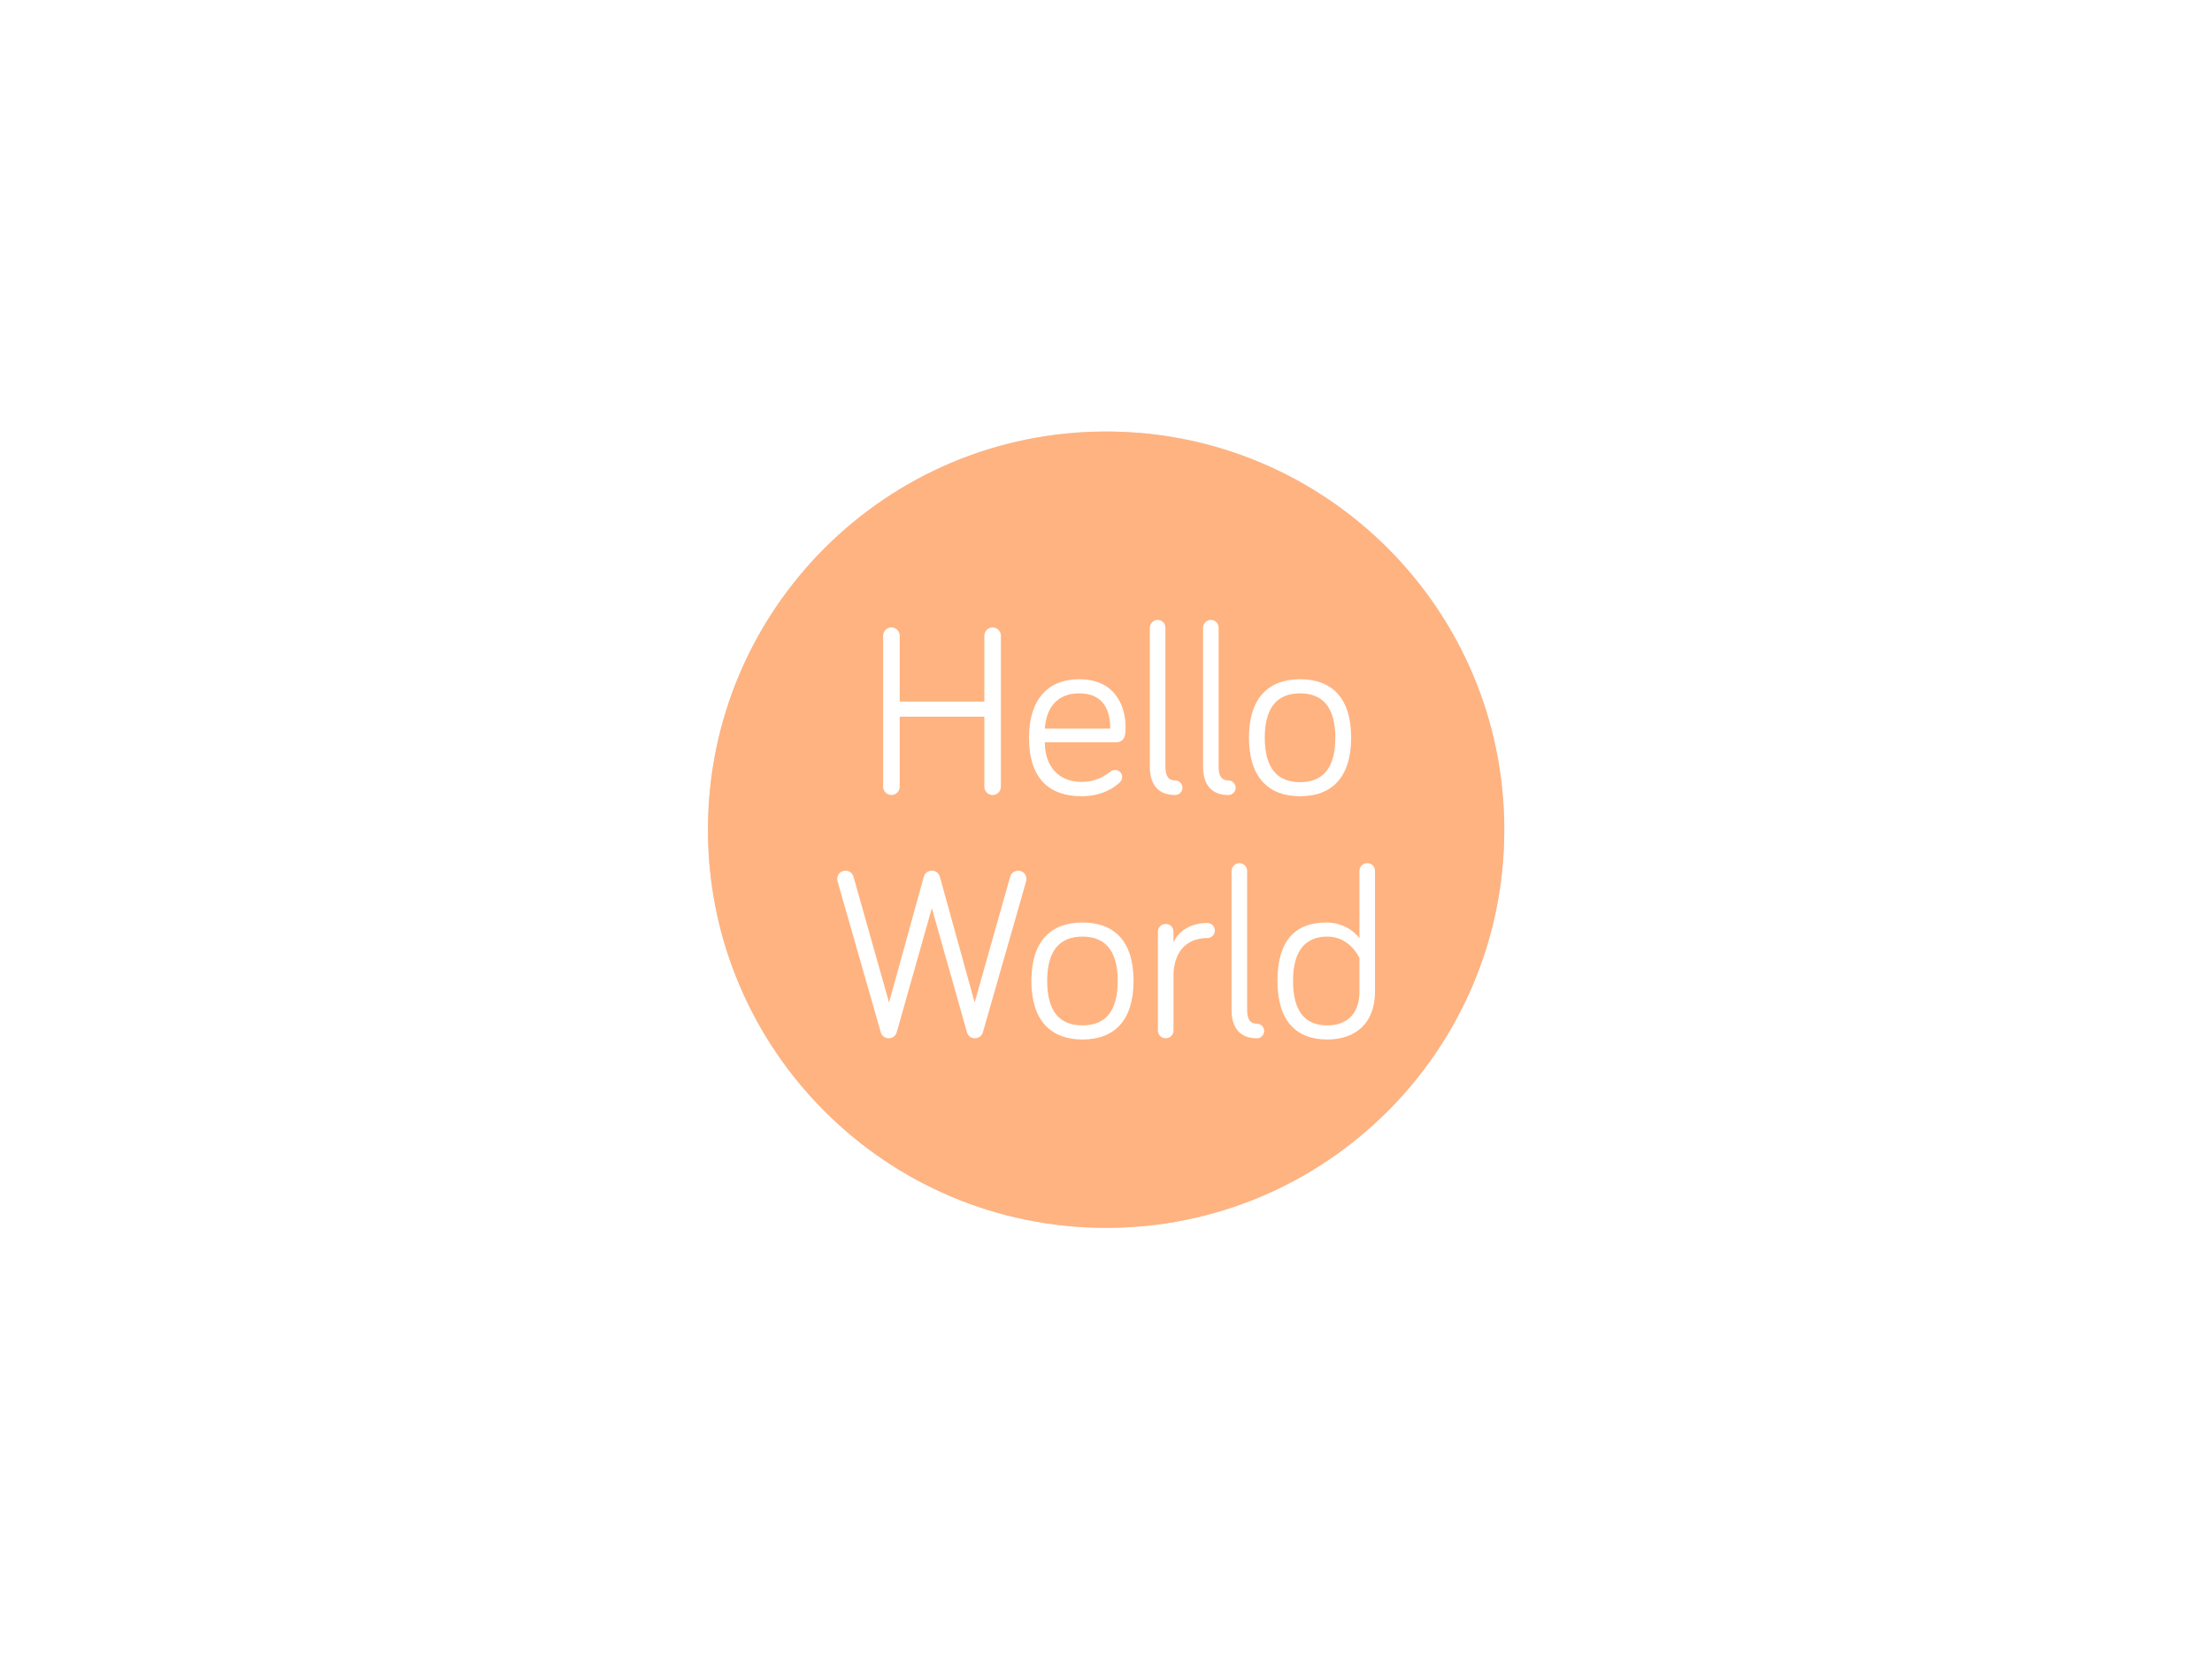 <?xml version="1.0" encoding="UTF-8" standalone="no"?>
<!-- Created with Inkscape (http://www.inkscape.org/) -->

<svg
   xmlns:dc="http://purl.org/dc/elements/1.1/"
   xmlns:cc="http://creativecommons.org/ns#"
   xmlns:rdf="http://www.w3.org/1999/02/22-rdf-syntax-ns#"
   xmlns:svg="http://www.w3.org/2000/svg"
   xmlns="http://www.w3.org/2000/svg"
   xmlns:sodipodi="http://sodipodi.sourceforge.net/DTD/sodipodi-0.dtd"
   xmlns:inkscape="http://www.inkscape.org/namespaces/inkscape"
   width="1024"
   height="768"
   id="svg3763"
   version="1.1"
   inkscape:version="0.48.2 r9819"
   sodipodi:docname="helloworld.svg">
  <defs
     id="defs3765">
    <filter
       inkscape:collect="always"
       id="filter4388">
      <feGaussianBlur
         inkscape:collect="always"
         stdDeviation="16.5"
         id="feGaussianBlur4390" />
    </filter>
  </defs>
  <sodipodi:namedview
     id="base"
     pagecolor="#ffffff"
     bordercolor="#666666"
     borderopacity="1.0"
     inkscape:pageopacity="0.0"
     inkscape:pageshadow="2"
     inkscape:zoom="0.98994949"
     inkscape:cx="430.66709"
     inkscape:cy="317.26603"
     inkscape:document-units="px"
     inkscape:current-layer="layer1"
     showgrid="false"
     inkscape:window-width="1351"
     inkscape:window-height="884"
     inkscape:window-x="121"
     inkscape:window-y="42"
     inkscape:window-maximized="0" />
  <g
     inkscape:label="Layer 1"
     inkscape:groupmode="layer"
     id="layer1"
     transform="translate(0,-284.362)">
    <path
       transform="matrix(0.782,0,0,0.782,274.104,268.905)"
       style="opacity:0.355;fill:#000000;fill-opacity:1;stroke:none;filter:url(#filter4388)"
       d="m 540,510.934 c 0,130.181 -105.533,235.714 -235.714,235.714 -130.181,0 -235.714,-105.533 -235.714,-235.714 0,-130.181 105.533,-235.714 235.714,-235.714 130.181,0 235.714,105.533 235.714,235.714 z"
       id="path3816" />
    <path
       transform="matrix(0.782,0,0,0.782,274.104,268.905)"
       style="fill:#ffb380;fill-opacity:1;stroke:none"
       d="m 540,510.934 c 0,130.181 -105.533,235.714 -235.714,235.714 -130.181,0 -235.714,-105.533 -235.714,-235.714 0,-130.181 105.533,-235.714 235.714,-235.714 130.181,0 235.714,105.533 235.714,235.714 z"
       id="path3771" />
    <g
       style="font-size:40px;font-style:normal;font-weight:normal;line-height:100%;letter-spacing:0px;word-spacing:0px;fill:#ffffff;fill-opacity:1;stroke:none;font-family:Sans"
       id="text3773"
       transform="matrix(0.782,0,0,0.782,280.992,293.286)">
      <path
         inkscape:connector-curvature="0"
         d="m 223.395,412.86 0,41.472 c 0,2.592 2.16,4.896 4.896,4.896 2.736,0 4.896,-2.304 4.896,-4.896 l 0,-89.424 c 0,-2.592 -2.16,-4.896 -4.896,-4.896 -2.736,0 -4.896,2.304 -4.896,4.896 l 0,39.024 -50.112,0 0,-39.024 c 0,-2.592 -2.16,-4.896 -4.896,-4.896 -2.736,0 -4.896,2.304 -4.896,4.896 l 0,89.424 c 0,2.592 2.16,4.896 4.896,4.896 2.736,0 4.896,-2.304 4.896,-4.896 l 0,-41.472 50.112,0"
         style="font-size:144px;font-variant:normal;font-stretch:normal;text-align:center;line-height:100%;writing-mode:lr-tb;text-anchor:middle;fill:#ffffff;font-family:Bariol;-inkscape-font-specification:Bariol"
         id="path3780" />
      <path
         inkscape:connector-curvature="0"
         d="m 249.823,425.244 c 0,24.192 11.952,34.704 31.104,34.704 12.816,0 20.304,-5.904 22.464,-8.064 0.864,-0.864 1.584,-1.728 1.584,-3.312 0,-2.304 -1.872,-4.176 -4.176,-4.176 -1.152,0 -1.728,0.288 -2.592,0.864 -4.032,3.024 -8.928,6.192 -17.28,6.192 -13.536,0 -21.744,-9.216 -21.744,-23.472 l 42.048,0 c 5.76,0 5.76,-5.04 5.76,-9.216 0,-9.792 -4.464,-28.08 -27.504,-28.08 -18.72,0 -29.664,12.384 -29.664,34.56 m 48.096,-5.328 -38.736,0 c 0.864,-12.816 7.776,-20.88 20.304,-20.88 14.832,0 18.432,10.512 18.432,20.88"
         style="font-size:144px;font-variant:normal;font-stretch:normal;text-align:center;line-height:100%;writing-mode:lr-tb;text-anchor:middle;fill:#ffffff;font-family:Bariol;-inkscape-font-specification:Bariol"
         id="path3782" />
      <path
         inkscape:connector-curvature="0"
         d="m 325.97,355.548 c -2.448,0 -4.608,2.16 -4.608,4.608 l 0,82.224 c 0,11.088 5.328,16.848 14.976,16.848 2.304,0 4.32,-1.872 4.32,-4.32 0,-2.448 -2.016,-4.32 -4.32,-4.32 -3.888,0 -5.76,-2.448 -5.76,-8.208 l 0,-82.224 c 0,-2.448 -2.016,-4.608 -4.608,-4.608"
         style="font-size:144px;font-variant:normal;font-stretch:normal;text-align:center;line-height:100%;writing-mode:lr-tb;text-anchor:middle;fill:#ffffff;font-family:Bariol;-inkscape-font-specification:Bariol"
         id="path3784" />
      <path
         inkscape:connector-curvature="0"
         d="m 357.47,355.548 c -2.448,0 -4.608,2.16 -4.608,4.608 l 0,82.224 c 0,11.088 5.328,16.848 14.976,16.848 2.304,0 4.32,-1.872 4.32,-4.32 0,-2.448 -2.016,-4.32 -4.32,-4.32 -3.888,0 -5.76,-2.448 -5.76,-8.208 l 0,-82.224 c 0,-2.448 -2.016,-4.608 -4.608,-4.608"
         style="font-size:144px;font-variant:normal;font-stretch:normal;text-align:center;line-height:100%;writing-mode:lr-tb;text-anchor:middle;fill:#ffffff;font-family:Bariol;-inkscape-font-specification:Bariol"
         id="path3786" />
      <path
         inkscape:connector-curvature="0"
         d="m 410.282,390.684 c -18.576,0 -30.24,10.944 -30.24,34.56 0,23.616 11.664,34.704 30.24,34.704 18.72,0 30.24,-11.088 30.24,-34.704 0,-23.616 -11.52,-34.56 -30.24,-34.56 m 0,60.912 c -13.248,0 -20.88,-7.92 -20.88,-26.352 0,-18.144 7.632,-26.208 20.88,-26.208 13.248,0 20.88,8.064 20.88,26.208 0,18.432 -7.632,26.352 -20.88,26.352"
         style="font-size:144px;font-variant:normal;font-stretch:normal;text-align:center;line-height:100%;writing-mode:lr-tb;text-anchor:middle;fill:#ffffff;font-family:Bariol;-inkscape-font-specification:Bariol"
         id="path3788" />
      <path
         inkscape:connector-curvature="0"
         d="m 213.04,599.484 c 0.576,2.304 2.448,3.744 4.752,3.744 2.16,0 4.176,-1.44 4.752,-3.6 l 25.488,-88.992 c 0.144,-0.576 0.288,-1.152 0.288,-1.728 0,-2.736 -2.16,-4.896 -4.896,-4.896 -2.736,0 -4.32,2.016 -4.752,3.6 l -21.024,74.448 -20.592,-74.448 c -0.576,-2.304 -2.592,-3.6 -4.752,-3.6 -2.16,0 -4.176,1.296 -4.752,3.6 l -20.592,74.448 -21.024,-74.448 c -0.432,-1.584 -2.016,-3.6 -4.752,-3.6 -2.736,0 -4.896,2.16 -4.896,4.896 0,0.576 0.144,1.152 0.288,1.728 l 25.488,88.992 c 0.576,2.16 2.592,3.6 4.752,3.6 2.304,0 4.176,-1.44 4.752,-3.744 l 20.736,-73.296 20.736,73.296"
         style="font-size:144px;font-variant:normal;font-stretch:normal;text-align:center;line-height:100%;writing-mode:lr-tb;text-anchor:middle;fill:#ffffff;font-family:Bariol;-inkscape-font-specification:Bariol"
         id="path3790" />
      <path
         inkscape:connector-curvature="0"
         d="m 281.47,534.684 c -18.576,0 -30.24,10.944 -30.24,34.56 0,23.616 11.664,34.704 30.24,34.704 18.72,0 30.24,-11.088 30.24,-34.704 0,-23.616 -11.52,-34.56 -30.24,-34.56 m 0,60.912 c -13.248,0 -20.88,-7.92 -20.88,-26.352 0,-18.144 7.632,-26.208 20.88,-26.208 13.248,0 20.88,8.064 20.88,26.208 0,18.432 -7.632,26.352 -20.88,26.352"
         style="font-size:144px;font-variant:normal;font-stretch:normal;text-align:center;line-height:100%;writing-mode:lr-tb;text-anchor:middle;fill:#ffffff;font-family:Bariol;-inkscape-font-specification:Bariol"
         id="path3792" />
      <path
         inkscape:connector-curvature="0"
         d="m 335.359,540.156 c 0,-2.592 -2.016,-4.608 -4.608,-4.608 -2.592,0 -4.608,2.016 -4.608,4.608 l 0,58.464 c 0,2.592 2.016,4.608 4.608,4.608 2.592,0 4.608,-2.016 4.608,-4.608 l 0,-32.256 c 0,-13.248 6.768,-22.464 20.016,-22.464 2.448,0 4.464,-2.016 4.464,-4.464 0,-2.448 -2.016,-4.464 -4.464,-4.464 -9.936,0 -17.136,4.896 -20.016,11.52 l 0,-6.336"
         style="font-size:144px;font-variant:normal;font-stretch:normal;text-align:center;line-height:100%;writing-mode:lr-tb;text-anchor:middle;fill:#ffffff;font-family:Bariol;-inkscape-font-specification:Bariol"
         id="path3794" />
      <path
         inkscape:connector-curvature="0"
         d="m 374.345,499.548 c -2.448,0 -4.608,2.16 -4.608,4.608 l 0,82.224 c 0,11.088 5.328,16.848 14.976,16.848 2.304,0 4.32,-1.872 4.32,-4.32 0,-2.448 -2.016,-4.32 -4.32,-4.32 -3.888,0 -5.76,-2.448 -5.76,-8.208 l 0,-82.224 c 0,-2.448 -2.016,-4.608 -4.608,-4.608"
         style="font-size:144px;font-variant:normal;font-stretch:normal;text-align:center;line-height:100%;writing-mode:lr-tb;text-anchor:middle;fill:#ffffff;font-family:Bariol;-inkscape-font-specification:Bariol"
         id="path3796" />
      <path
         inkscape:connector-curvature="0"
         d="m 445.445,575.58 c 0,13.68 -7.92,20.016 -19.008,20.016 -13.248,0 -20.304,-8.352 -20.304,-26.352 0,-17.712 7.2,-26.208 20.304,-26.208 13.536,0 19.008,12.672 19.008,12.672 l 0,19.872 m -19.584,-40.896 c -18.576,0 -28.944,10.944 -28.944,34.56 0,23.616 10.944,34.704 29.52,34.704 16.416,0 28.224,-9.36 28.224,-28.368 l 0,-71.424 c 0,-2.592 -2.016,-4.608 -4.608,-4.608 -2.592,0 -4.608,2.016 -4.608,4.608 l 0,39.888 c -3.312,-4.608 -10.368,-9.36 -19.584,-9.36"
         style="font-size:144px;font-variant:normal;font-stretch:normal;text-align:center;line-height:100%;writing-mode:lr-tb;text-anchor:middle;fill:#ffffff;font-family:Bariol;-inkscape-font-specification:Bariol"
         id="path3798" />
    </g>
  </g>
</svg>
